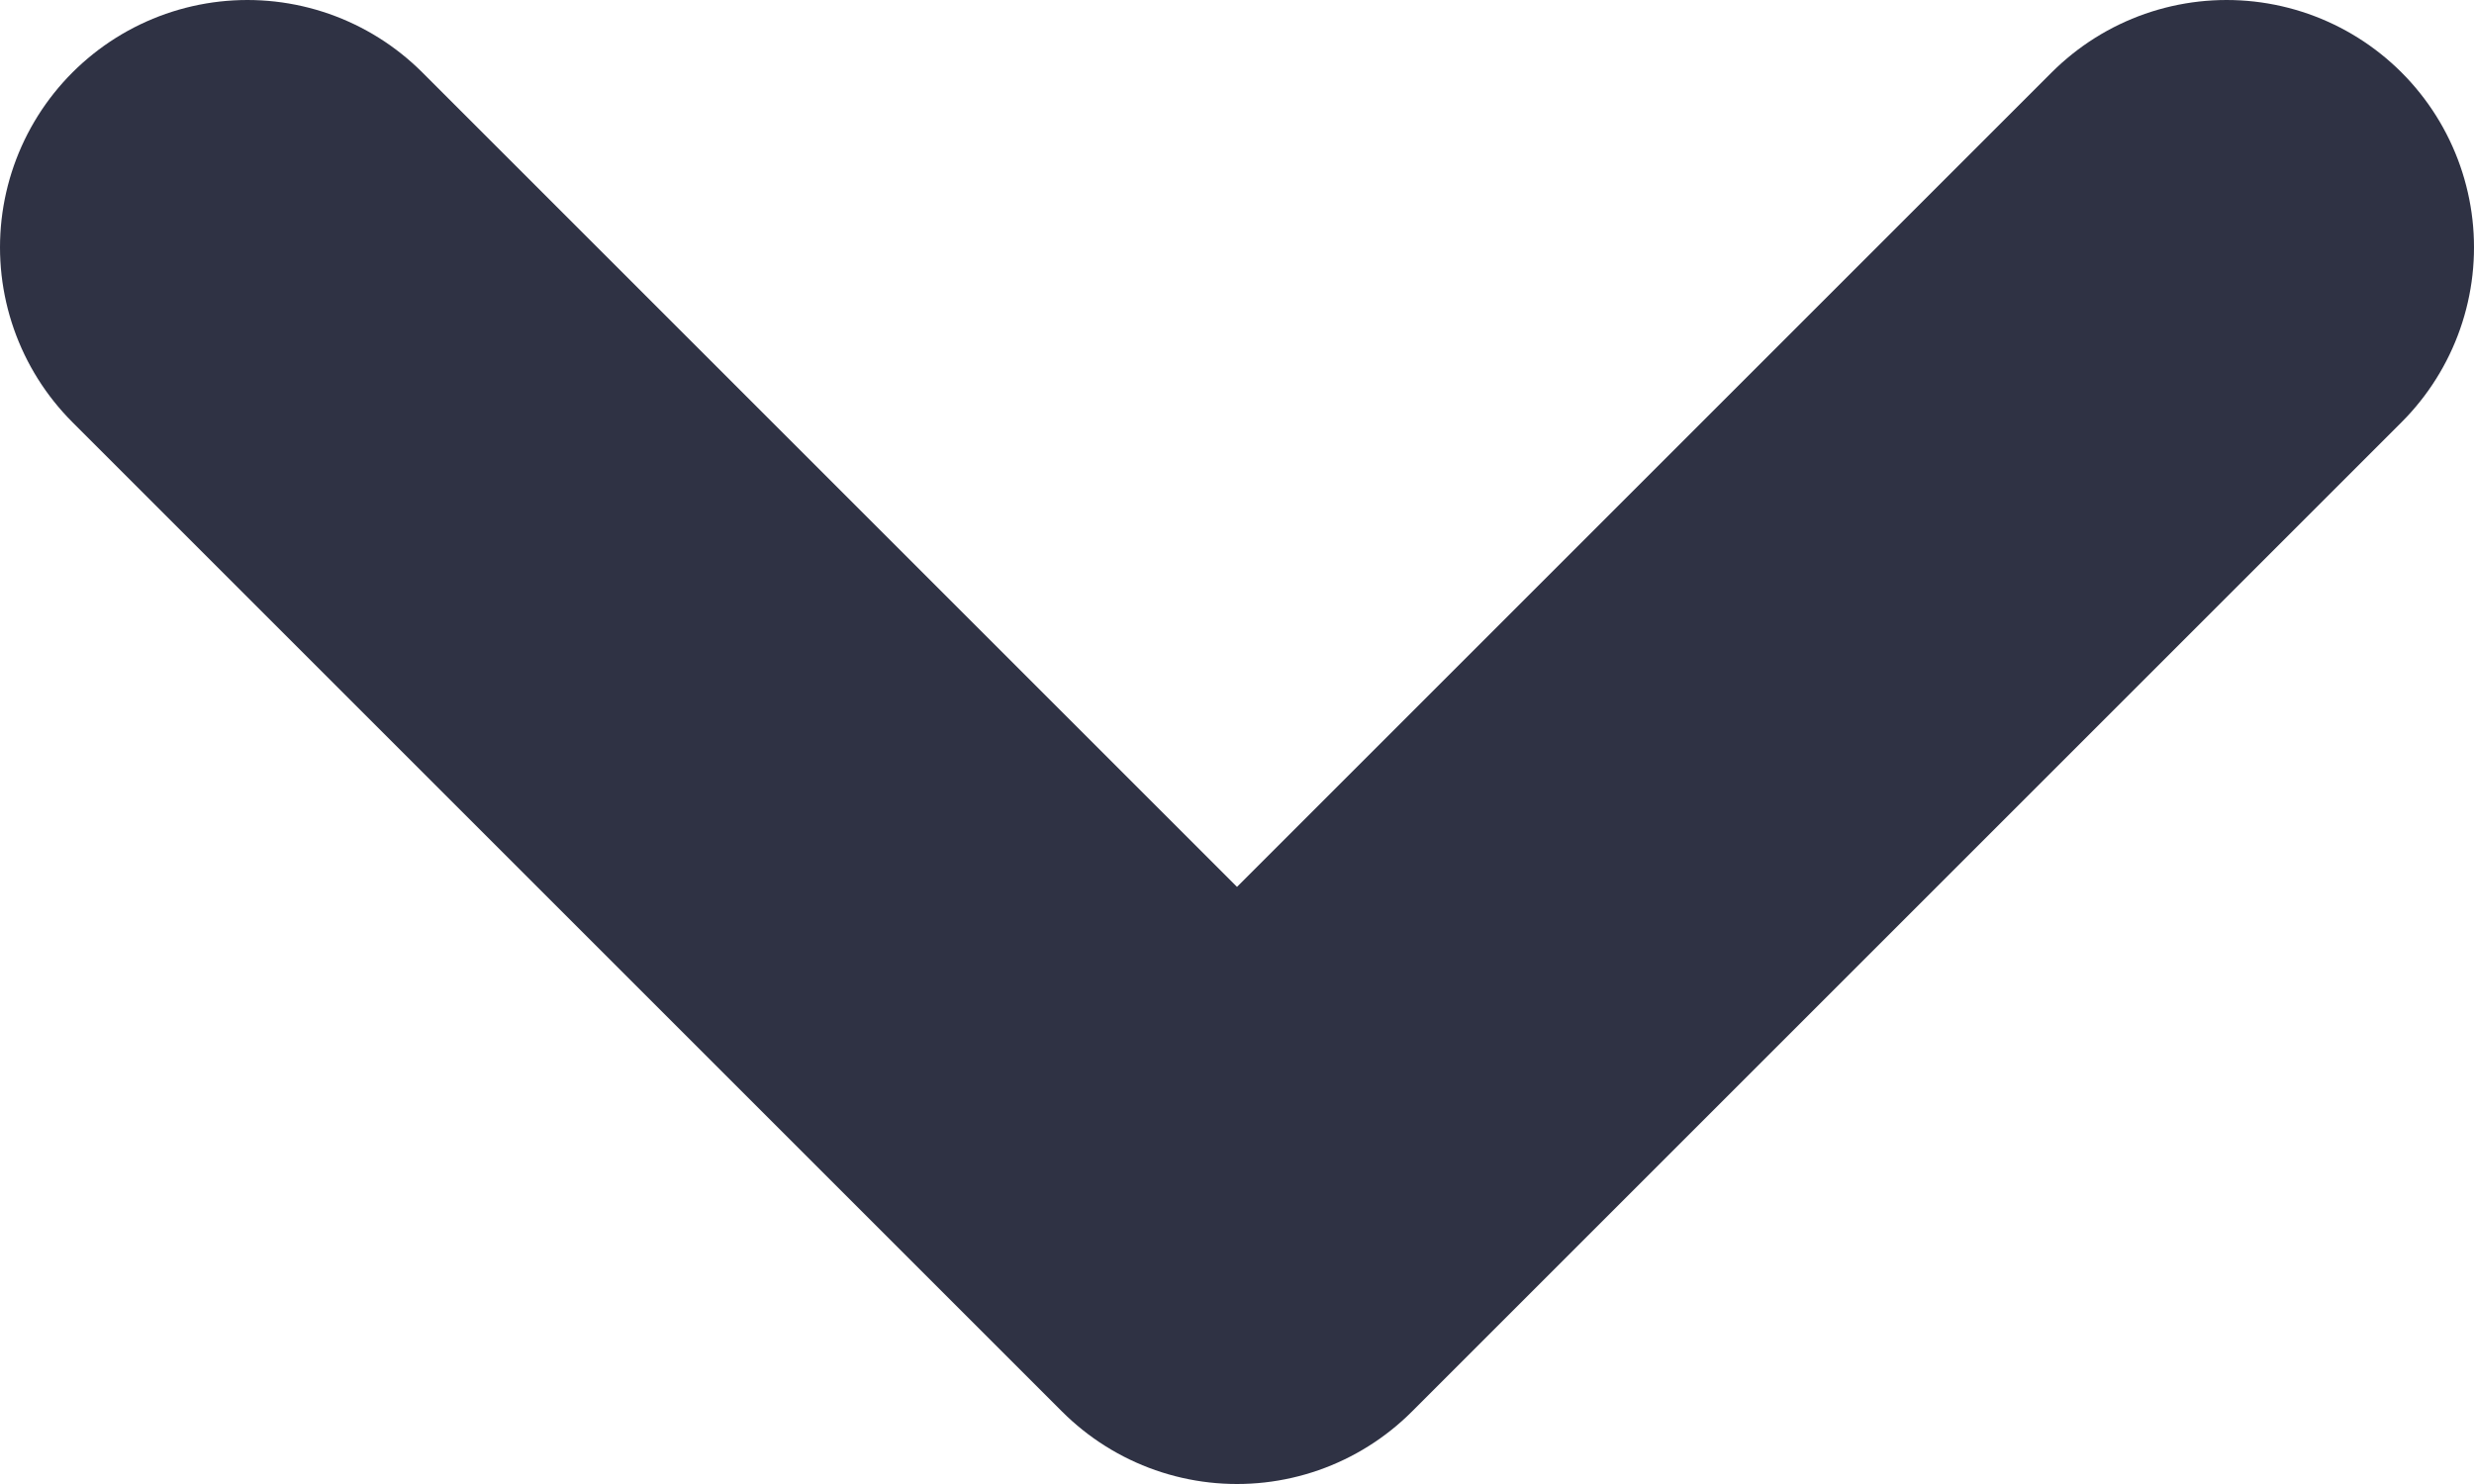 <svg width="10" height="6" viewBox="0 0 10 6" fill="none" xmlns="http://www.w3.org/2000/svg">
<path d="M9 1L5 5L1 1" stroke="#2F3244" stroke-width="2" stroke-linecap="round" stroke-linejoin="round"/>
</svg>
